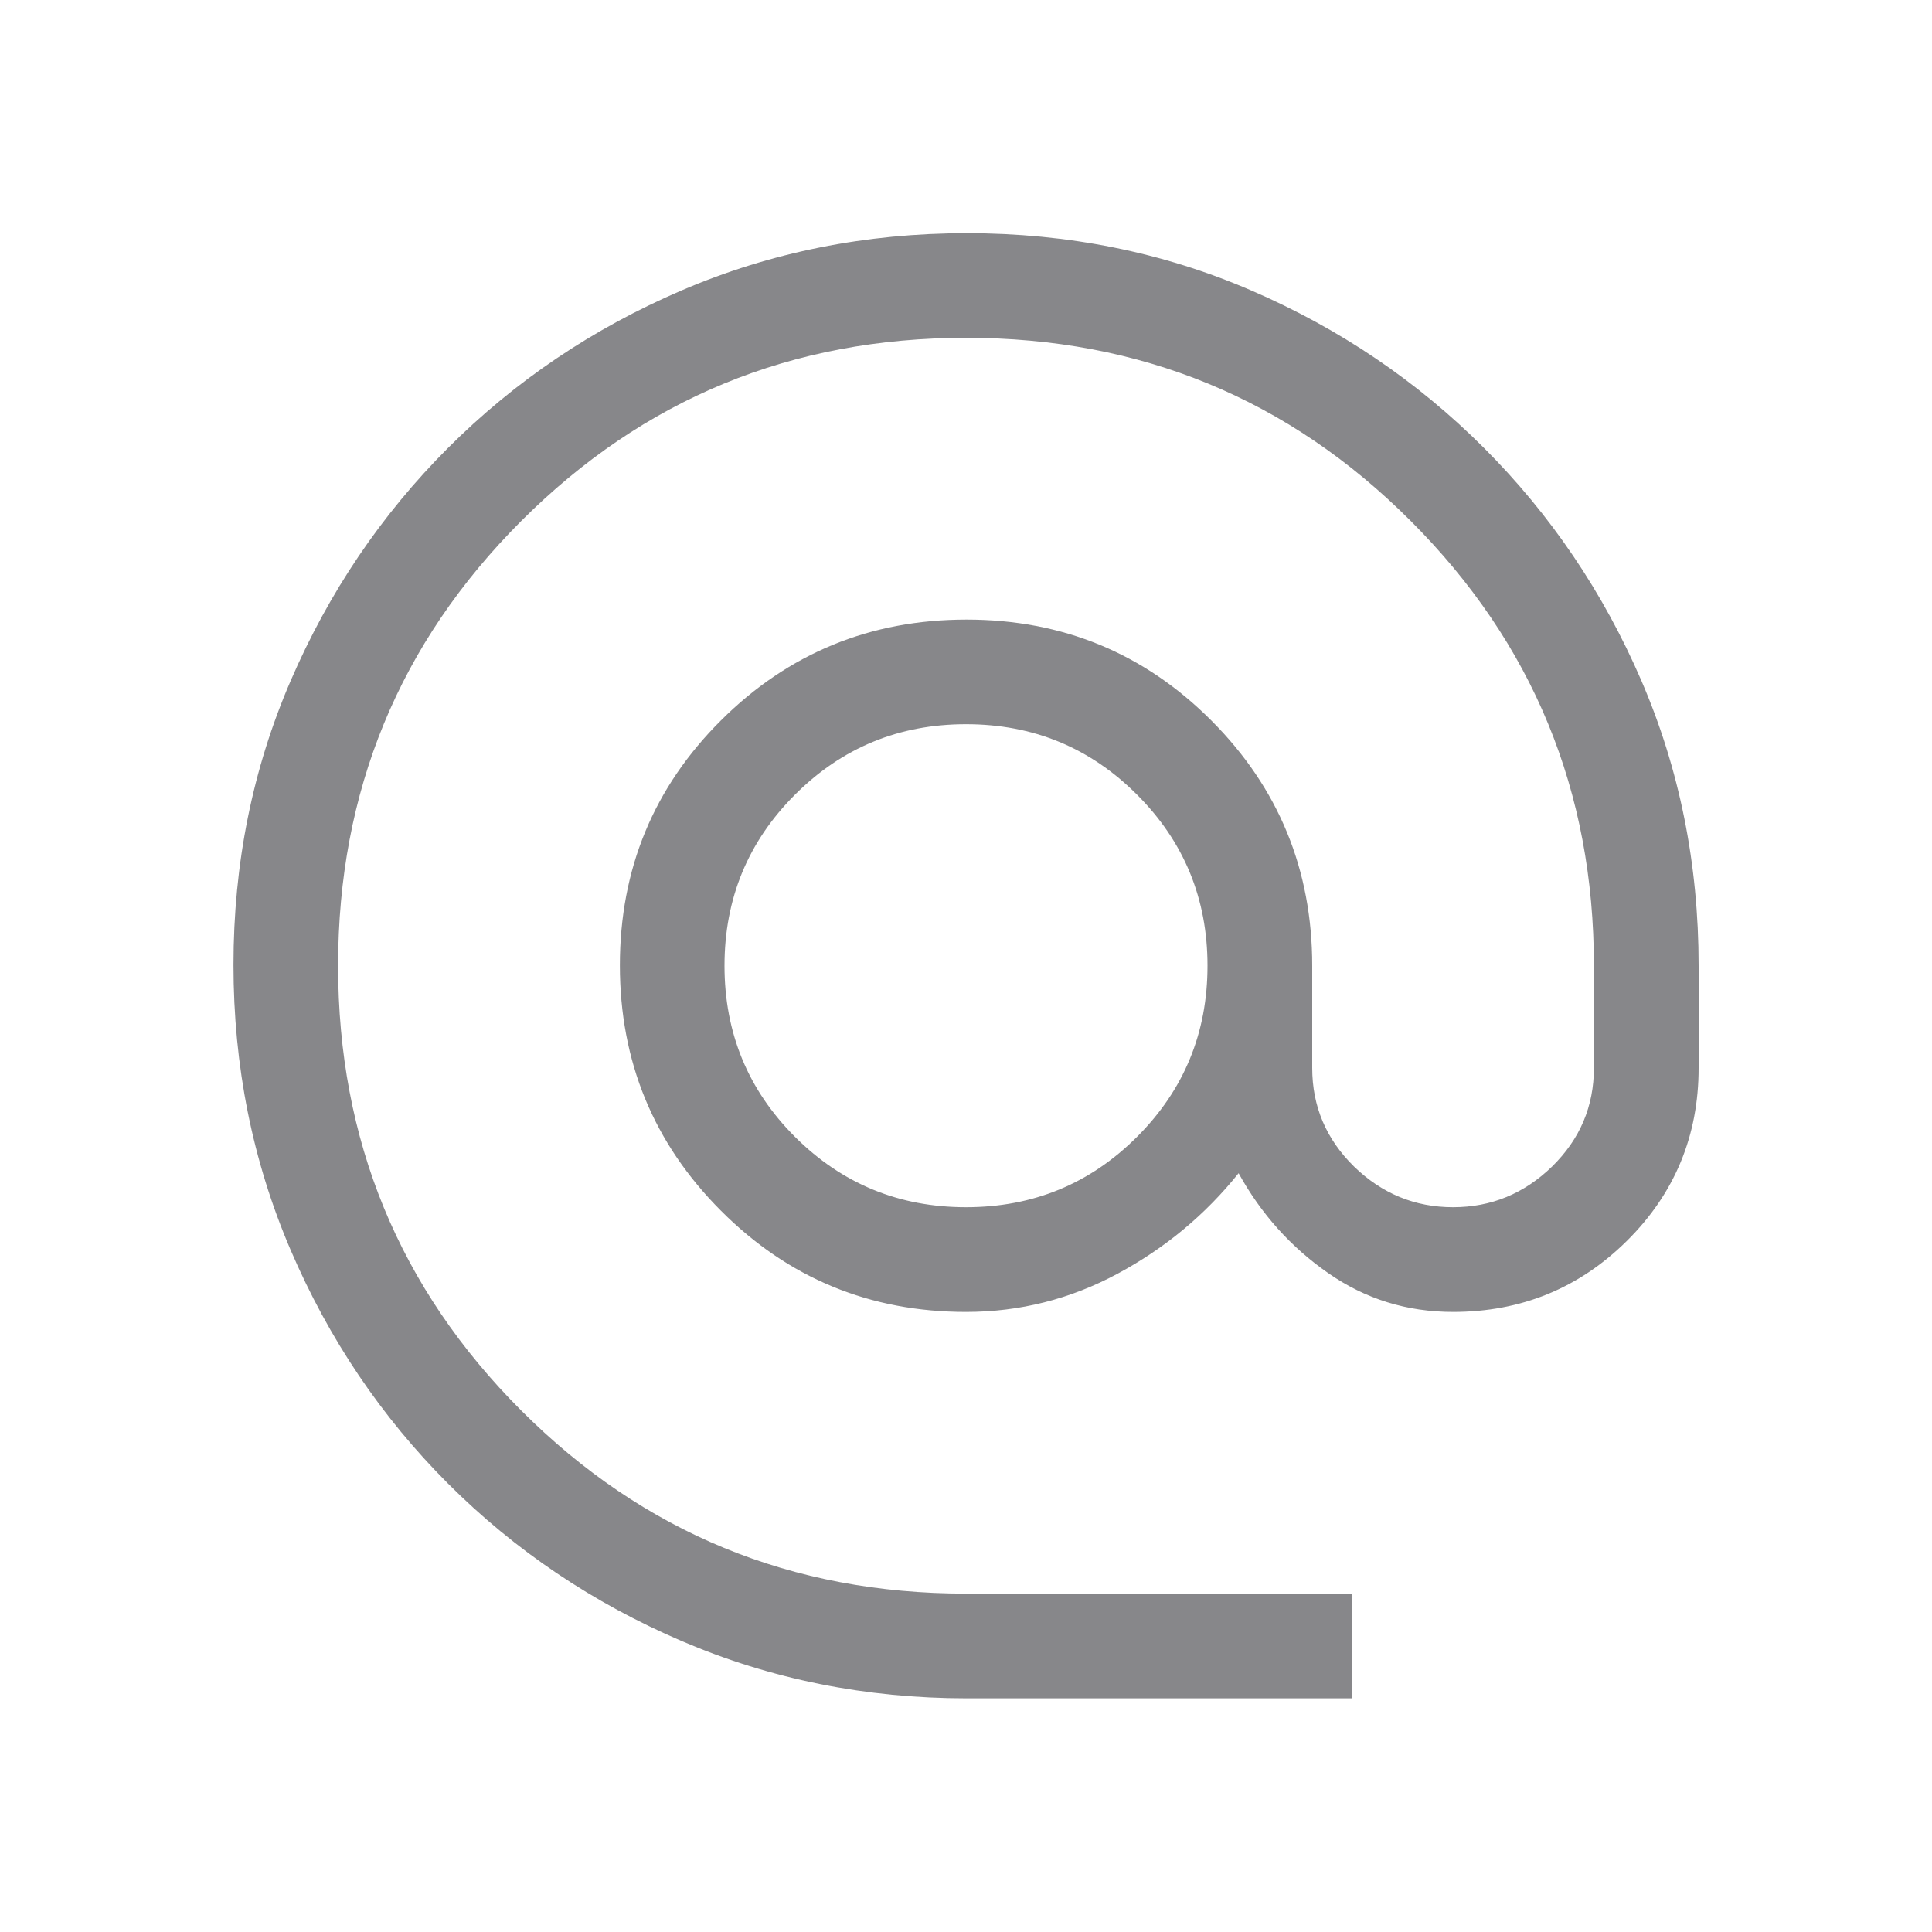 <svg width="20" height="20" viewBox="0 0 20 20" fill="none" xmlns="http://www.w3.org/2000/svg">
<mask id="mask0_4462_135790" style="mask-type:alpha" maskUnits="userSpaceOnUse" x="0" y="0" width="20" height="20">
<rect width="20" height="20" fill="#D9D9D9"/>
</mask>
<g mask="url(#mask0_4462_135790)">
<path d="M10.008 17.581C8.963 17.581 7.98 17.383 7.059 16.989C6.138 16.594 5.331 16.051 4.639 15.359C3.948 14.668 3.404 13.862 3.009 12.941C2.614 12.02 2.417 11.036 2.417 9.989C2.417 8.942 2.614 7.961 3.009 7.047C3.404 6.132 3.947 5.328 4.638 4.637C5.33 3.945 6.136 3.401 7.057 3.006C7.978 2.611 8.962 2.414 10.008 2.414C11.055 2.414 12.036 2.611 12.951 3.006C13.866 3.401 14.669 3.944 15.361 4.636C16.053 5.328 16.596 6.131 16.991 7.045C17.386 7.96 17.584 8.944 17.584 9.997V11.055C17.584 11.758 17.336 12.355 16.842 12.845C16.347 13.335 15.747 13.581 15.042 13.581C14.564 13.581 14.133 13.447 13.748 13.178C13.363 12.91 13.054 12.566 12.822 12.145C12.478 12.574 12.061 12.921 11.57 13.185C11.079 13.449 10.556 13.581 10 13.581C9.006 13.581 8.16 13.232 7.463 12.533C6.766 11.835 6.417 10.988 6.417 9.993C6.417 8.997 6.766 8.152 7.464 7.457C8.162 6.762 9.009 6.414 10.005 6.414C11.001 6.414 11.846 6.763 12.541 7.46C13.236 8.157 13.584 9.003 13.584 9.997V11.055C13.584 11.453 13.728 11.792 14.016 12.075C14.305 12.356 14.647 12.497 15.042 12.497C15.437 12.497 15.779 12.356 16.068 12.075C16.356 11.792 16.5 11.453 16.5 11.055V9.997C16.5 8.192 15.868 6.657 14.604 5.393C13.341 4.129 11.806 3.497 10 3.497C8.195 3.497 6.66 4.129 5.396 5.393C4.132 6.657 3.5 8.192 3.5 9.997C3.5 11.803 4.132 13.338 5.396 14.602C6.66 15.866 8.195 16.497 10 16.497H14V17.581H10.008ZM10 12.497C10.695 12.497 11.285 12.254 11.771 11.768C12.257 11.282 12.5 10.692 12.5 9.997C12.5 9.303 12.257 8.713 11.771 8.227C11.285 7.74 10.695 7.497 10 7.497C9.306 7.497 8.716 7.74 8.229 8.227C7.743 8.713 7.5 9.303 7.5 9.997C7.5 10.692 7.743 11.282 8.229 11.768C8.716 12.254 9.306 12.497 10 12.497Z" fill="#37383C" fill-opacity="0.6"/>
</g>
</svg>
